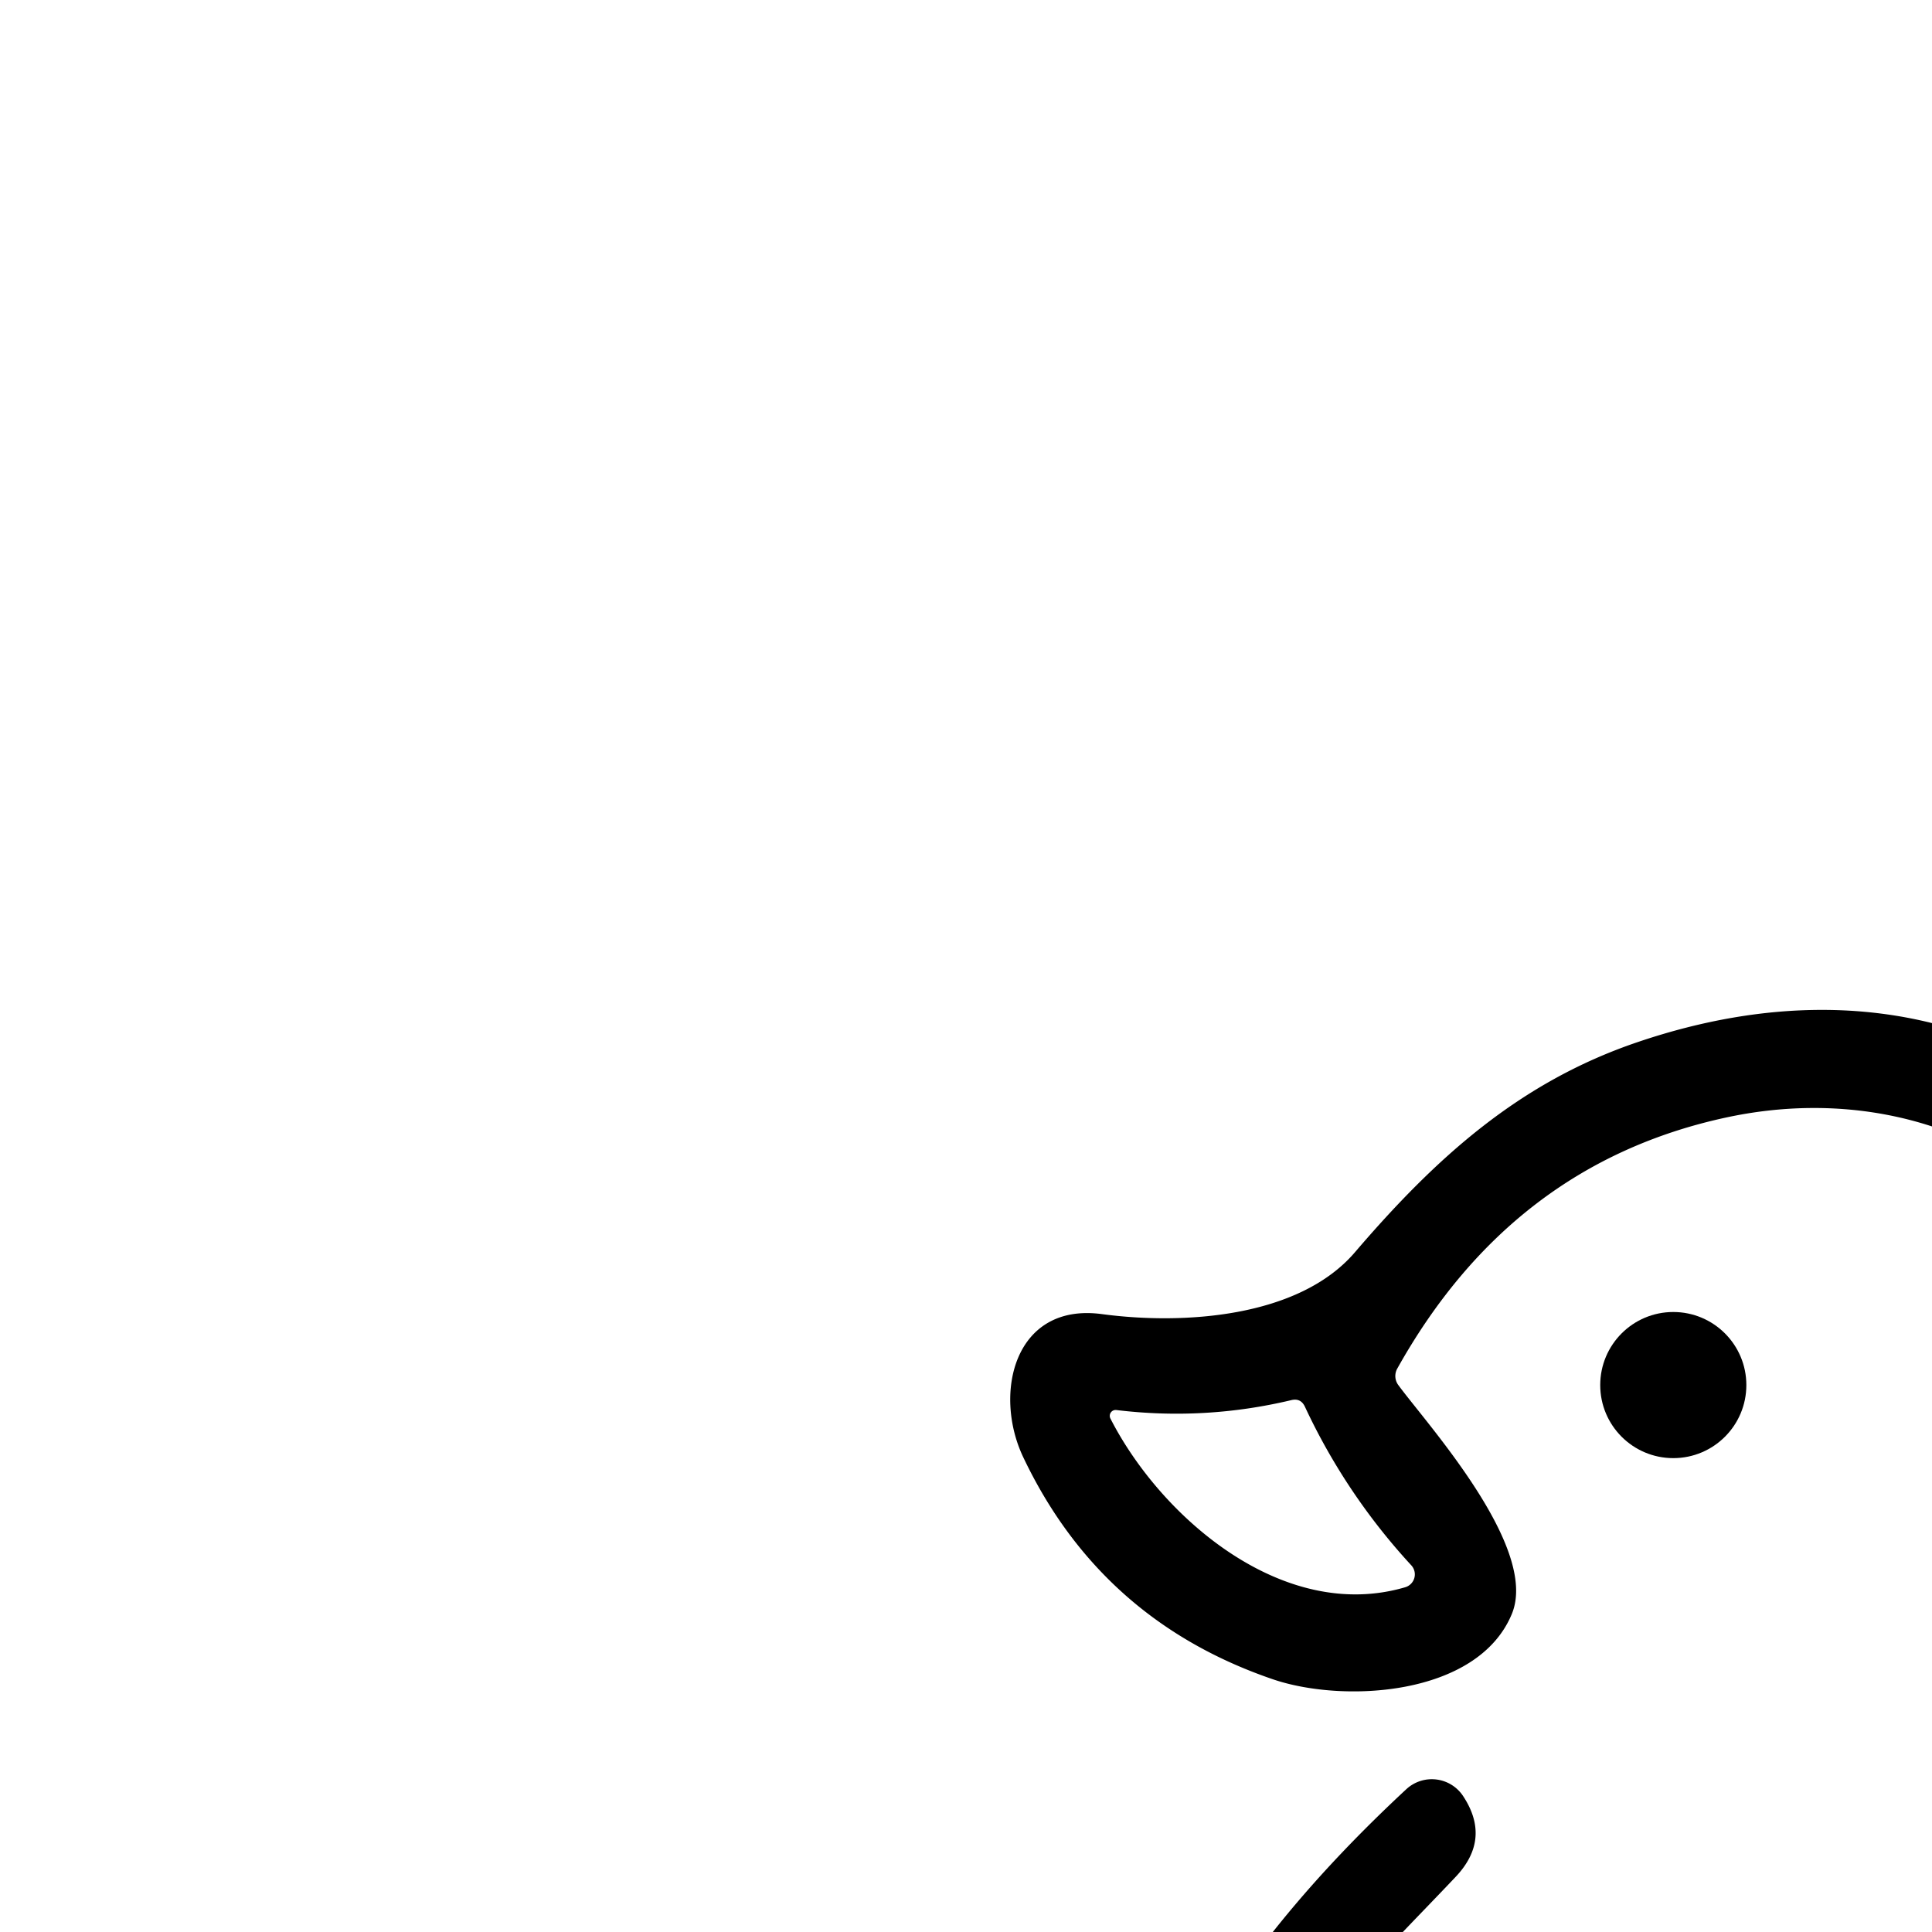 <svg xmlns="http://www.w3.org/2000/svg" xml:space="preserve" fill-rule="evenodd" stroke-linejoin="round" stroke-miterlimit="2" clip-rule="evenodd" viewBox="0 0 110 110">
  <g fill="currentcolor">
    <path fill-rule="nonzero" d="M158.48 97.07a.48.48 0 0 0-.76-.25c-12.97 9.95-26.92 14.84-43.77 13-2.08-.227-3.313-1.163-3.7-2.81-.087-.353-.04-.69.14-1.01.807-1.467 1.49-2.487 2.05-3.06 6.28-6.47 10.6-11.98 10.57-20.53-.05-13.6-11.98-21.54-24.75-18.78-8.133 1.76-14.37 6.527-18.71 14.3a.864.864 0 0 0 .05.91c1.58 2.17 8.07 9.27 6.47 13.07-1.96 4.69-9.64 5.07-13.63 3.69-6.507-2.233-11.23-6.437-14.17-12.61-1.75-3.65-.52-8.84 4.47-8.17 4.55.61 11.2.24 14.42-3.54 4.6-5.37 9.35-9.67 16.09-11.95 29.89-10.14 47 24.22 25.65 44.75a.51.51 0 0 0 .35.88c15.9.06 26.88-6.28 39.13-15.61a2.27 2.27 0 0 1 3.49.97c11.79 30.25 6.58 67.75-30.88 75.45-15.907 3.267-31.19 1.527-45.85-5.22-9.39-4.32-18.37-12.33-20.72-22.33-3.42-14.55 5.72-27.13 15.66-36.36a2.136 2.136 0 0 1 3.21.38c1.093 1.64.953 3.183-.42 4.63-4.52 4.78-8.49 8.36-11.47 15.06-6.69 15.07 2.67 27.41 15.94 33.72 16.59 7.89 39.12 9.39 55.53-.12 22.04-12.78 21.48-36.9 15.61-58.46ZM63.55 80.28a.334.334 0 0 0-.33.48c2.86 5.61 9.82 11.66 16.79 9.61a.763.763 0 0 0 .35-1.24 35.323 35.323 0 0 1-6.06-9.03c-.16-.347-.423-.473-.79-.38-3.28.78-6.6.967-9.96.56Z"/>
    <circle cx="95.27" cy="78.86" r="4.16"/>
  </g>
</svg>
